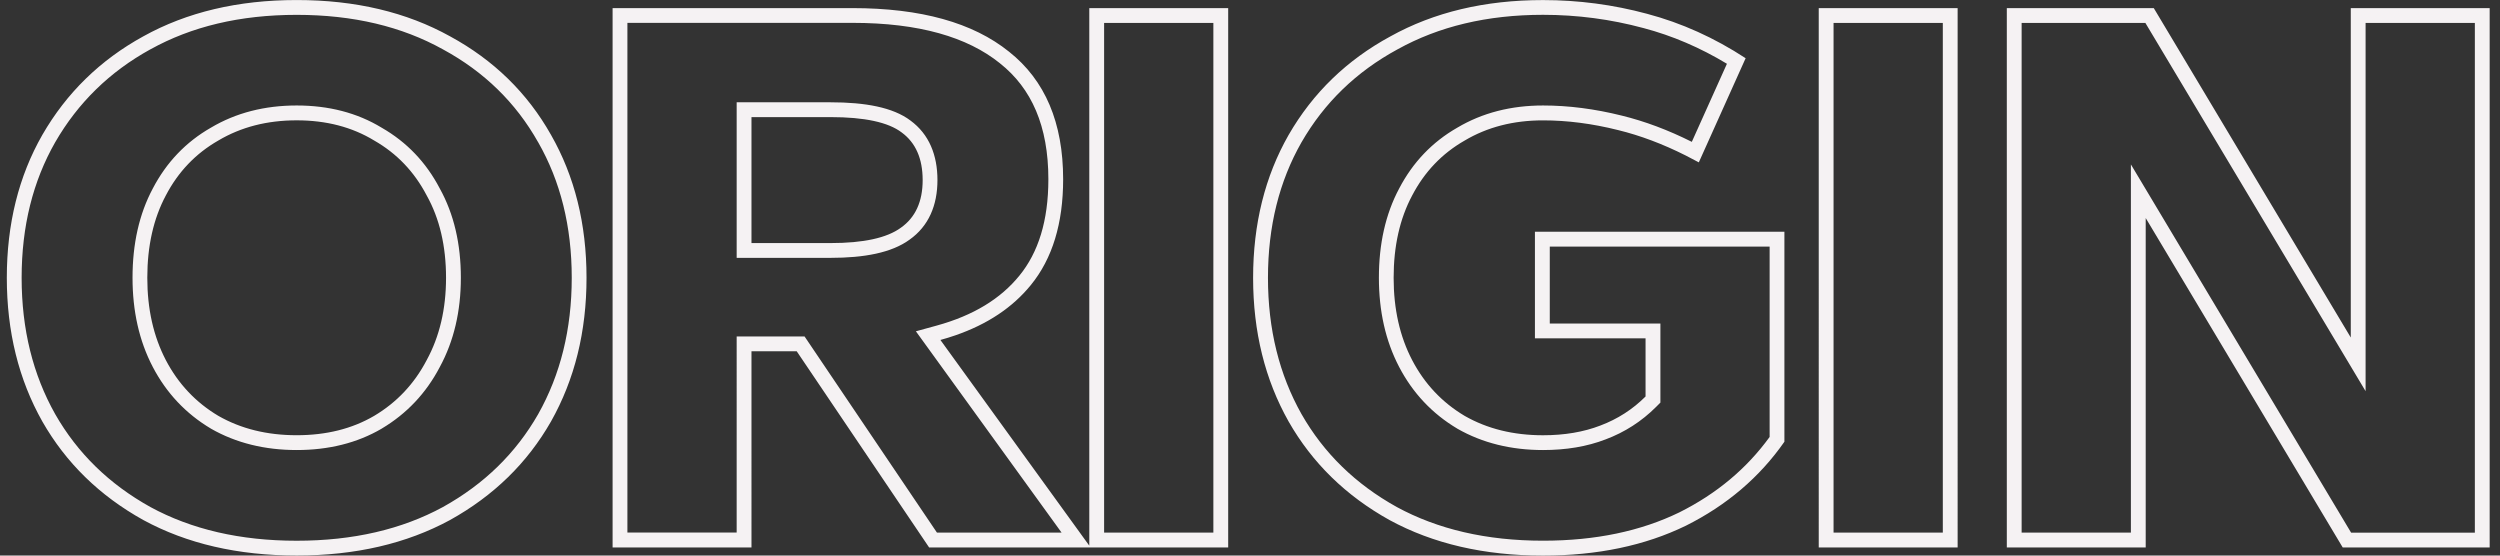 <?xml version="1.0" encoding="utf-8"?>
<!-- Generator: Adobe Illustrator 27.2.0, SVG Export Plug-In . SVG Version: 6.00 Build 0)  -->
<svg version="1.1" id="Layer_1" xmlns="http://www.w3.org/2000/svg" xmlns:xlink="http://www.w3.org/1999/xlink" x="0px" y="0px"
	 viewBox="0 0 675 150" style="enable-background:new 0 0 675 150;" xml:space="preserve">
<rect x="0" y="0" width="675" height="150" fill="#333333" stroke="none"/>
<style type="text/css">
	.st0{fill-rule:evenodd;clip-rule:evenodd;fill:#F5F2F3;}
</style>
<path class="st0" d="M38.68,9.82c-11.63,6.39-20.71,15.26-27.25,26.6C5.04,47.6,1.84,60.47,1.84,75s3.2,27.47,9.59,38.8
	c6.39,11.19,15.48,20.06,27.25,26.6c11.77,6.4,25.58,9.59,41.42,9.59s29.65-3.2,41.42-9.59c11.77-6.54,20.86-15.4,27.25-26.6
	c6.39-11.34,9.59-24.27,9.59-38.8s-3.2-27.4-9.59-38.59c-6.4-11.34-15.48-20.2-27.25-26.6C109.75,3.28,95.95,0.01,80.1,0.01
	S50.46,3.28,38.68,9.82z M272.44,13.96c-9.74-7.85-23.83-11.77-42.29-11.77H165.4v145.62h37.5V94.84h12.21l35.75,52.97h80.75V2.19
	h-37.5v145.14l-40.2-55.54c1.39-0.38,2.73-0.8,4.04-1.25c8.66-2.99,15.45-7.52,20.38-13.58c5.81-7.12,8.72-16.64,8.72-28.56
	C287.05,33.14,282.18,21.66,272.44,13.96z M286.63,143.81l-39.34-54.36l5.57-1.53c9.99-2.74,17.34-7.29,22.37-13.49l0.01-0.01
	c5.08-6.22,7.82-14.76,7.82-26.03c0-14.35-4.53-24.54-13.09-31.31l-0.01-0.01l-0.01-0.01c-8.76-7.06-21.82-10.89-39.78-10.89H169.4
	v137.62h29.5V90.84h18.33l35.75,52.97H286.63z M298.11,143.81V6.19h29.5v137.62H298.11z M444.3,91.35v15.7
	c-3.49,3.49-7.56,6.1-12.21,7.85c-4.51,1.74-9.67,2.62-15.48,2.62c-7.99,0-15.04-1.74-21.15-5.23c-6.1-3.63-10.83-8.65-14.17-15.04
	c-3.34-6.39-5.01-13.81-5.01-22.24c0-8.57,1.67-15.99,5.01-22.24c3.34-6.39,8.07-11.34,14.17-14.82c6.1-3.63,13.15-5.45,21.15-5.45
	c6.54,0,13.3,0.87,20.27,2.62c5.98,1.46,12.07,3.75,18.25,6.86c1.18,0.59,2.36,1.21,3.55,1.86l12.64-28.12
	c-8.43-5.52-17.3-9.52-26.6-11.99c-9.16-2.47-18.53-3.71-28.12-3.71c-15.7,0-29.43,3.27-41.2,9.81
	c-11.77,6.39-20.93,15.26-27.47,26.6c-6.39,11.19-9.59,24.05-9.59,38.59s3.2,27.47,9.59,38.8c6.39,11.19,15.48,20.06,27.25,26.6
	c11.77,6.4,25.58,9.59,41.42,9.59c14.68,0,27.54-2.69,38.59-8.07c11.04-5.52,19.91-13.08,26.6-22.67V62.57h-67.36v28.78H444.3z
	 M418.44,87.35h29.87v21.35l-1.17,1.17c-3.89,3.89-8.44,6.82-13.61,8.76c-5.04,1.95-10.7,2.88-16.9,2.88
	c-8.59,0-16.34-1.88-23.13-5.76l-0.03-0.02l-0.03-0.02c-6.75-4.02-11.99-9.59-15.67-16.63c-3.69-7.06-5.47-15.12-5.47-24.09
	c0-9.09,1.77-17.17,5.48-24.11c3.68-7.04,8.92-12.54,15.69-16.41c6.79-4.03,14.55-5.99,23.16-5.99c6.89,0,13.98,0.92,21.23,2.73
	c6.25,1.53,12.57,3.9,18.93,7.09l9.48-21.08c-7.21-4.36-14.73-7.58-22.55-9.65l-0.01,0l-0.01,0c-8.81-2.38-17.84-3.57-27.08-3.57
	c-15.13,0-28.17,3.15-39.26,9.31l-0.02,0.01l-0.02,0.01c-11.14,6.05-19.75,14.4-25.91,25.08c-6,10.51-9.06,22.67-9.06,36.59
	c0,13.92,3.06,26.16,9.07,36.83c6.01,10.52,14.54,18.86,25.7,25.06c11.08,6.02,24.21,9.1,39.5,9.1c14.18,0,26.42-2.59,36.81-7.65
	c10.08-5.04,18.18-11.83,24.37-20.36v-51.4h-59.36V87.35z M145.3,111.83c6.01-10.67,9.07-22.91,9.07-36.83
	c0-13.93-3.06-26.09-9.07-36.6l-0.01-0.01l-0.01-0.01c-6.01-10.66-14.54-19-25.68-25.05l-0.02-0.01l-0.02-0.01
	C108.5,7.16,95.39,4.01,80.1,4.01s-28.4,3.15-39.48,9.31l-0.01,0l-0.01,0C29.62,19.37,21.07,27.72,14.9,38.41
	C8.9,48.92,5.84,61.08,5.84,75c0,13.92,3.06,26.16,9.07,36.83c6.01,10.52,14.55,18.87,25.7,25.07c11.08,6.02,24.21,9.1,39.49,9.1
	s28.41-3.08,39.49-9.1C130.75,130.7,139.28,122.35,145.3,111.83z M103.07,115.72l-0.01,0.01c-6.66,3.9-14.36,5.78-22.95,5.78
	c-8.59,0-16.34-1.88-23.13-5.76l-0.03-0.02l-0.03-0.02c-6.75-4.02-11.99-9.59-15.67-16.63c-3.69-7.06-5.47-15.12-5.47-24.09
	c0-9.09,1.77-17.17,5.48-24.11c3.68-7.04,8.92-12.54,15.69-16.41c6.79-4.03,14.55-5.99,23.16-5.99c8.6,0,16.3,1.96,22.96,6.01
	c6.75,3.87,11.98,9.35,15.65,16.37c3.86,6.94,5.71,15.04,5.71,24.14c0,8.98-1.86,17.06-5.7,24.12c-3.68,7.03-8.91,12.58-15.65,16.59
	L103.07,115.72z M115.2,97.24c3.49-6.39,5.23-13.81,5.23-22.24c0-8.57-1.74-15.99-5.23-22.24c-3.34-6.39-8.07-11.34-14.17-14.82
	c-5.96-3.63-12.93-5.45-20.93-5.45s-15.04,1.82-21.15,5.45c-6.1,3.49-10.83,8.43-14.17,14.82c-3.34,6.25-5.01,13.66-5.01,22.24
	c0,8.43,1.67,15.84,5.01,22.24c3.34,6.39,8.07,11.41,14.17,15.04c6.1,3.49,13.15,5.23,21.15,5.23s14.97-1.74,20.93-5.23
	C107.14,108.65,111.86,103.63,115.2,97.24z M198.9,69.63V27.62h25.36c9.27,0,16.82,1.34,21.57,4.93c5.04,3.7,7.28,9.34,7.28,16.07
	c0,6.79-2.35,12.44-7.56,16.11c-4.85,3.53-12.25,4.89-21.3,4.89H198.9z M243.45,35.76c-3.63-2.76-10.03-4.14-19.18-4.14H202.9v34.01
	h21.36c8.87,0,15.19-1.38,18.97-4.14c3.92-2.76,5.89-7.05,5.89-12.86S247.22,38.52,243.45,35.76z M495.06,6.19v137.62h29.5V6.19
	H495.06z M632.53,147.81h39.68V2.19h-37.5v88.94L581.52,2.19h-39.68v145.62h37.5V58.87L632.53,147.81z M575.34,143.81V44.39
	l59.46,99.43h33.41V6.19h-29.5v99.43L579.25,6.19h-33.41v137.62H575.34z M491.06,147.81h37.5V2.19h-37.5V147.81z"/>
</svg>
